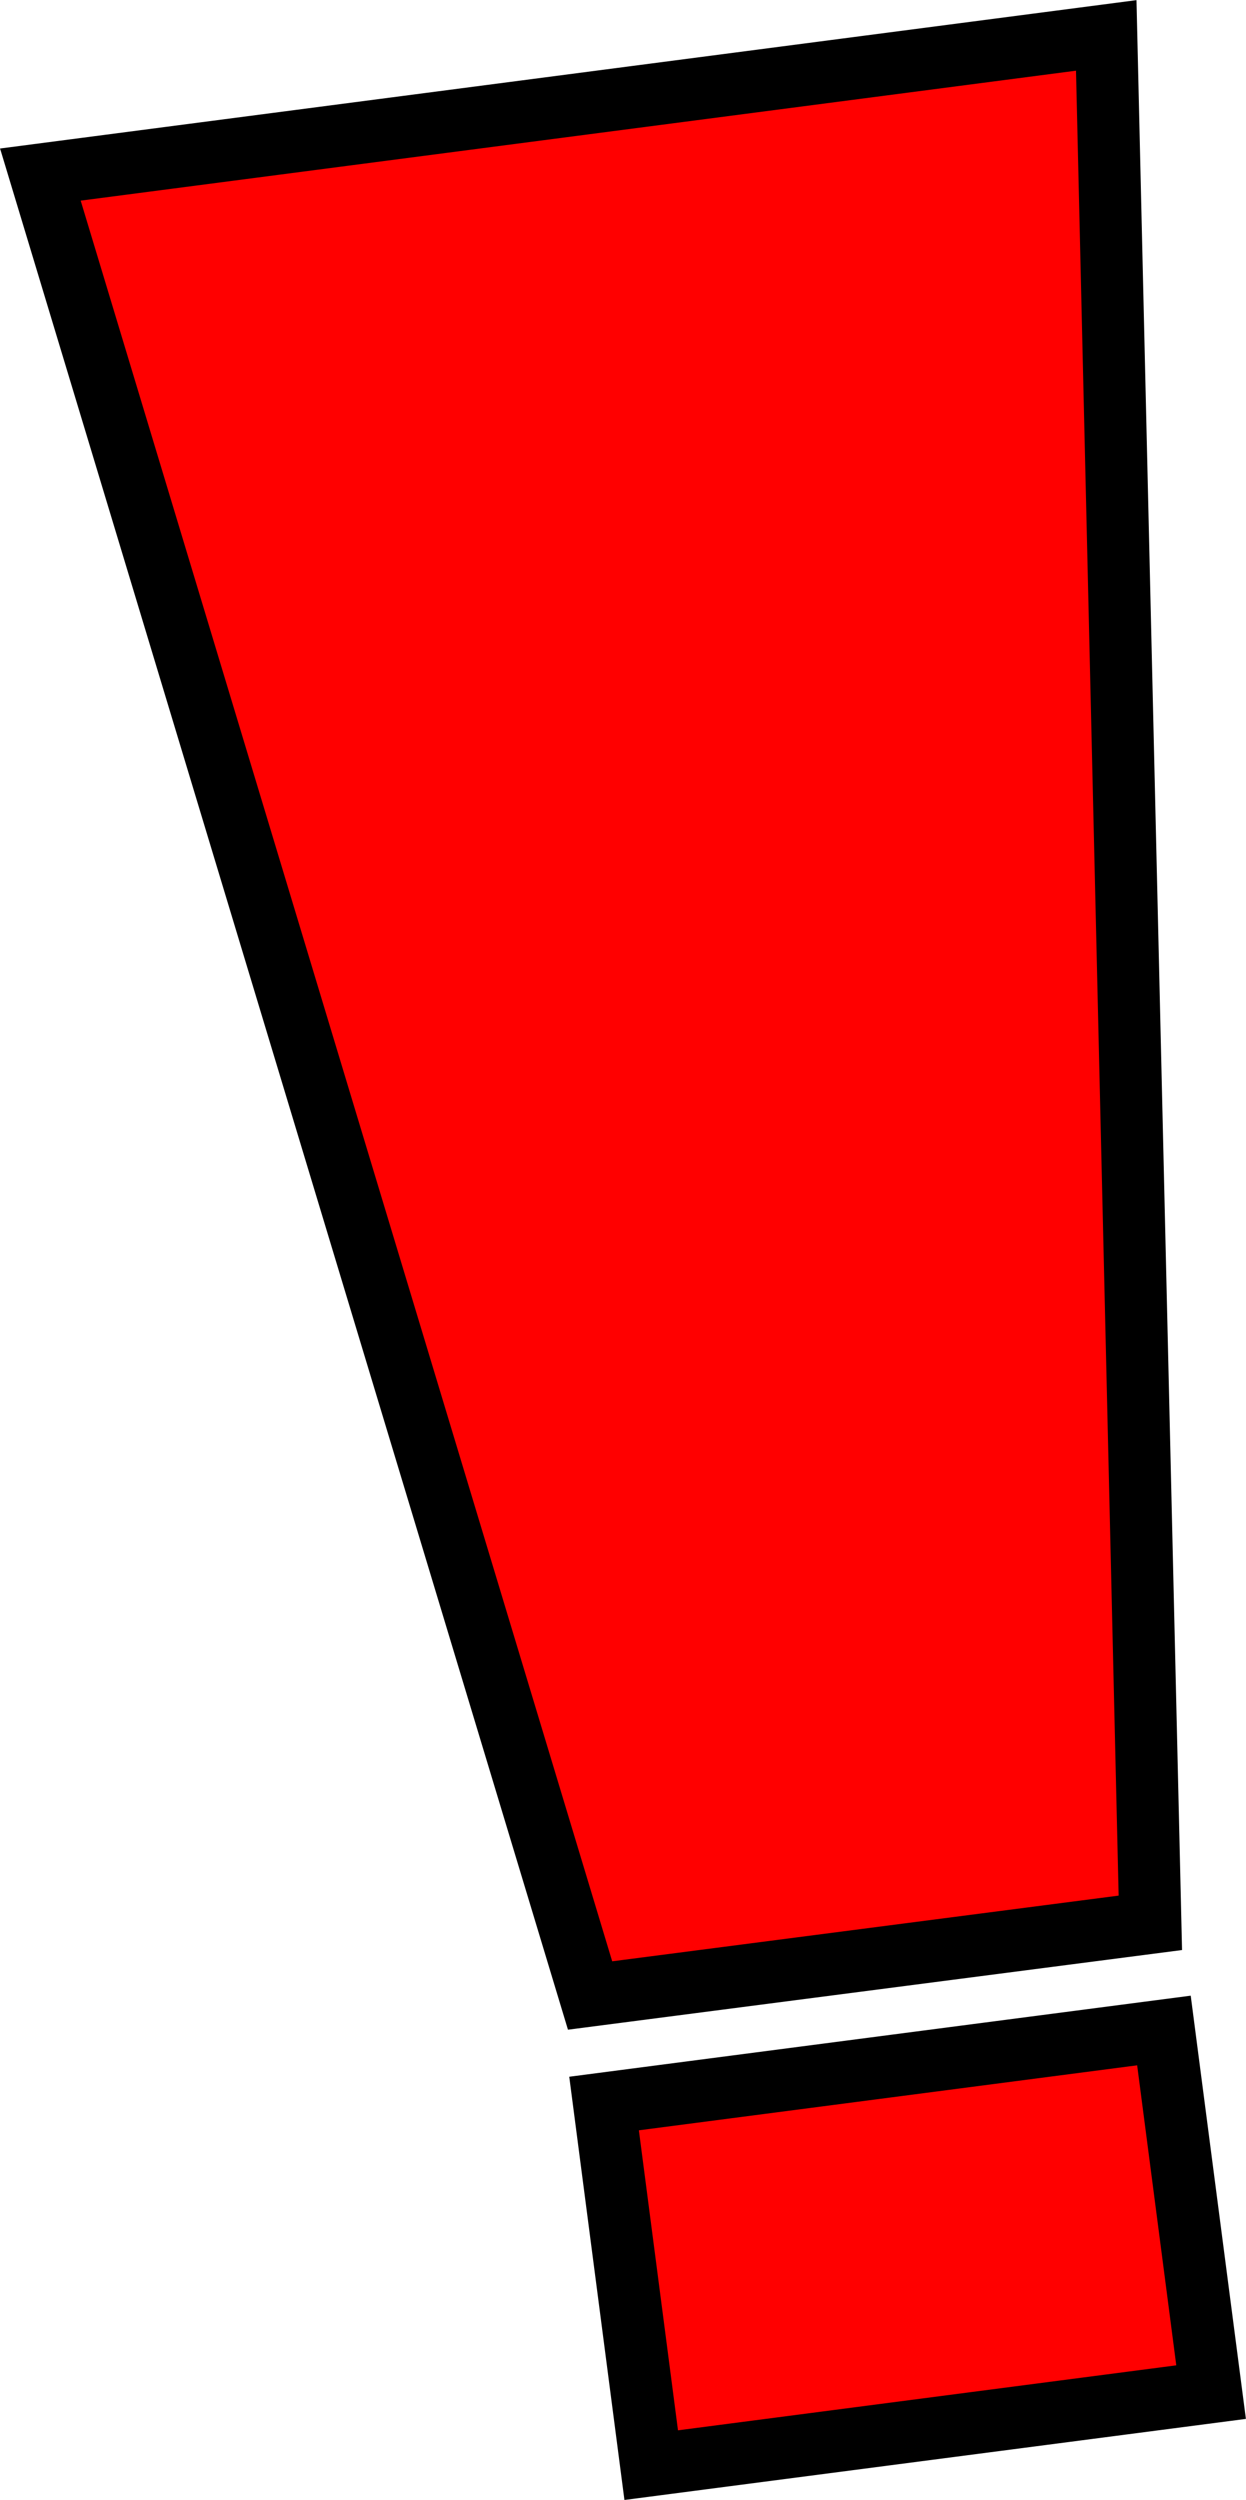 <svg xmlns="http://www.w3.org/2000/svg" viewBox="0 0 20.06 40.24"><defs><style>.cls-1{fill:red;stroke:#000;stroke-miterlimit:10;}</style></defs><g id="Layer_2" data-name="Layer 2"><g id="warning_sign" data-name="warning sign"><g id="warning"><polygon class="cls-1" points="18.52 30.95 9.5 32.12 0.65 2.81 17.81 0.57 18.52 30.95"/><rect class="cls-1" x="10.07" y="33.25" width="9.09" height="5.87" transform="translate(-4.56 2.19) rotate(-7.43)"/></g></g></g></svg>